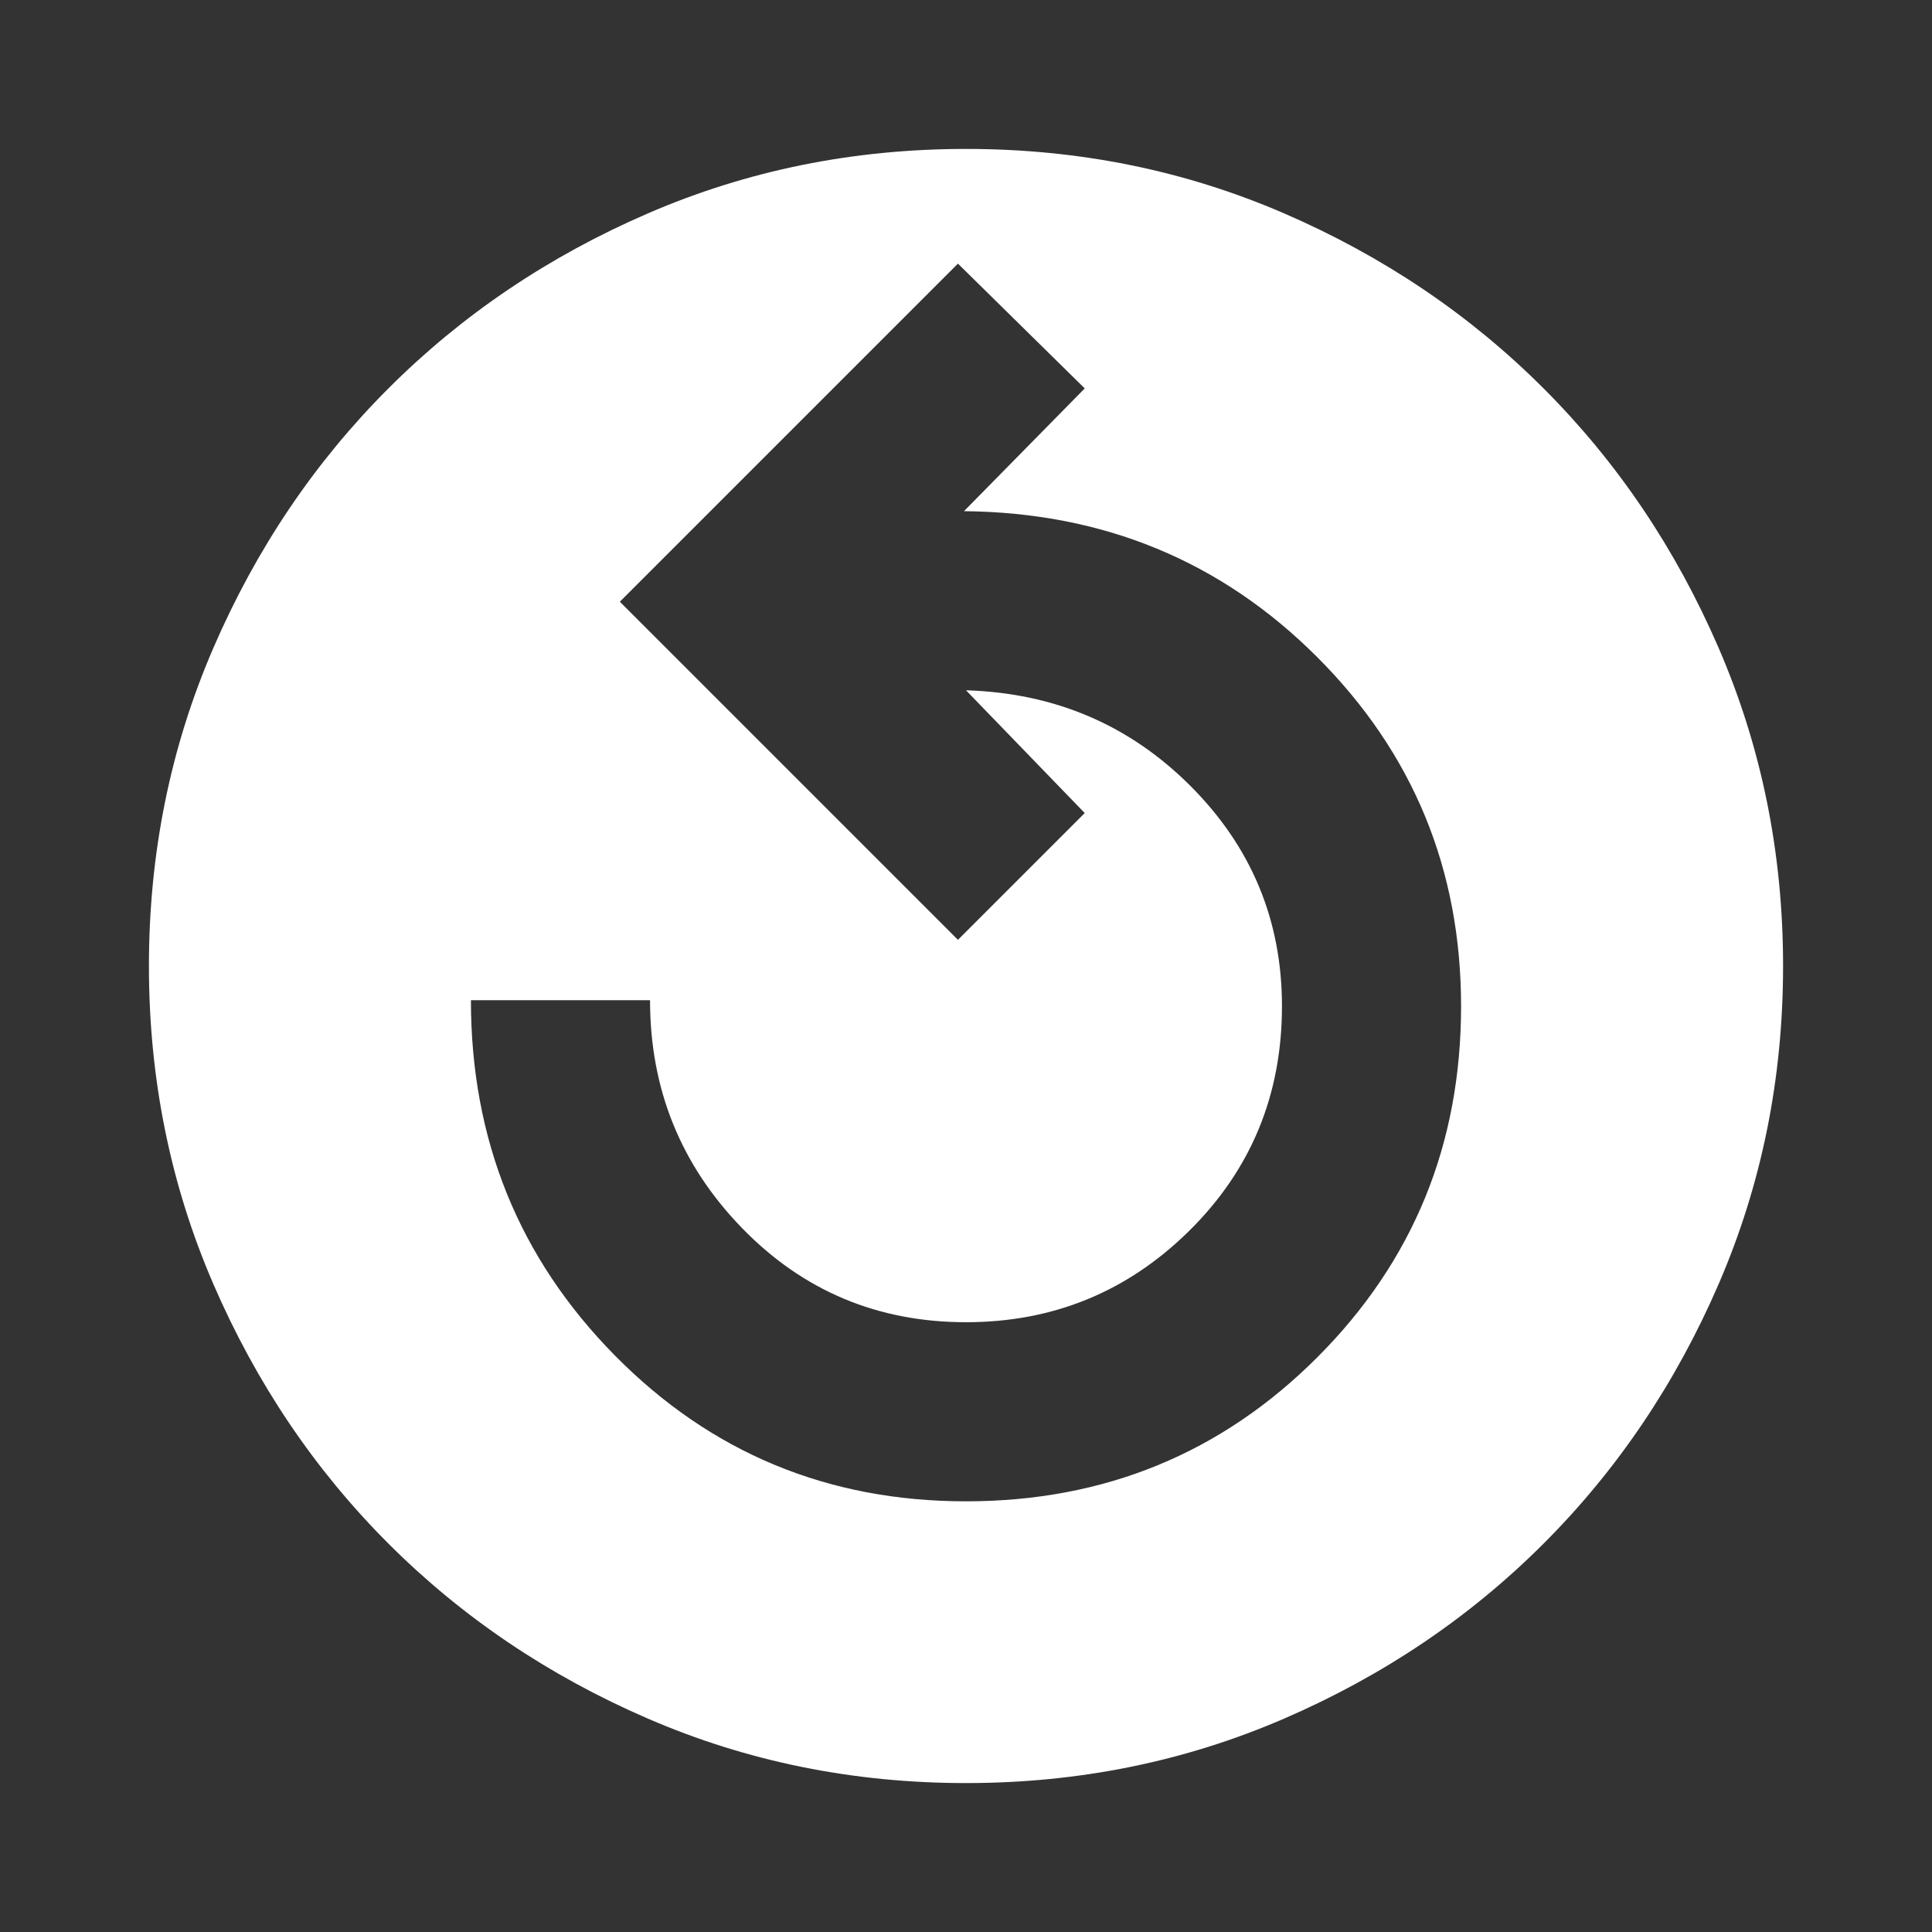 <svg xmlns="http://www.w3.org/2000/svg" height="48" width="48"><rect width="100%" height="100%" fill="#333333" stroke="none"/><path fill="#FFFFFF" d="M24 37.3Q29.15 37.3 32.725 33.725Q36.3 30.15 36.3 25Q36.3 19.9 32.725 16.325Q29.15 12.75 23.95 12.7L26.95 9.65L23.8 6.55L15.4 14.95L23.8 23.35L26.95 20.2L24 17.15Q27.3 17.25 29.575 19.525Q31.85 21.8 31.85 25Q31.85 28.3 29.55 30.575Q27.25 32.85 24 32.85Q20.7 32.85 18.425 30.5Q16.15 28.15 16.15 24.85H11.7Q11.7 30.05 15.275 33.675Q18.85 37.3 24 37.3ZM24 44.3Q19.8 44.3 16.1 42.7Q12.4 41.1 9.65 38.35Q6.9 35.6 5.3 31.9Q3.7 28.2 3.7 24Q3.7 19.8 5.3 16.1Q6.9 12.4 9.65 9.65Q12.4 6.9 16.1 5.3Q19.8 3.7 24 3.7Q28.2 3.7 31.9 5.3Q35.6 6.9 38.35 9.65Q41.1 12.4 42.7 16.1Q44.3 19.8 44.3 24Q44.3 28.2 42.7 31.9Q41.1 35.6 38.35 38.35Q35.6 41.1 31.9 42.7Q28.2 44.3 24 44.3Z"/></svg>